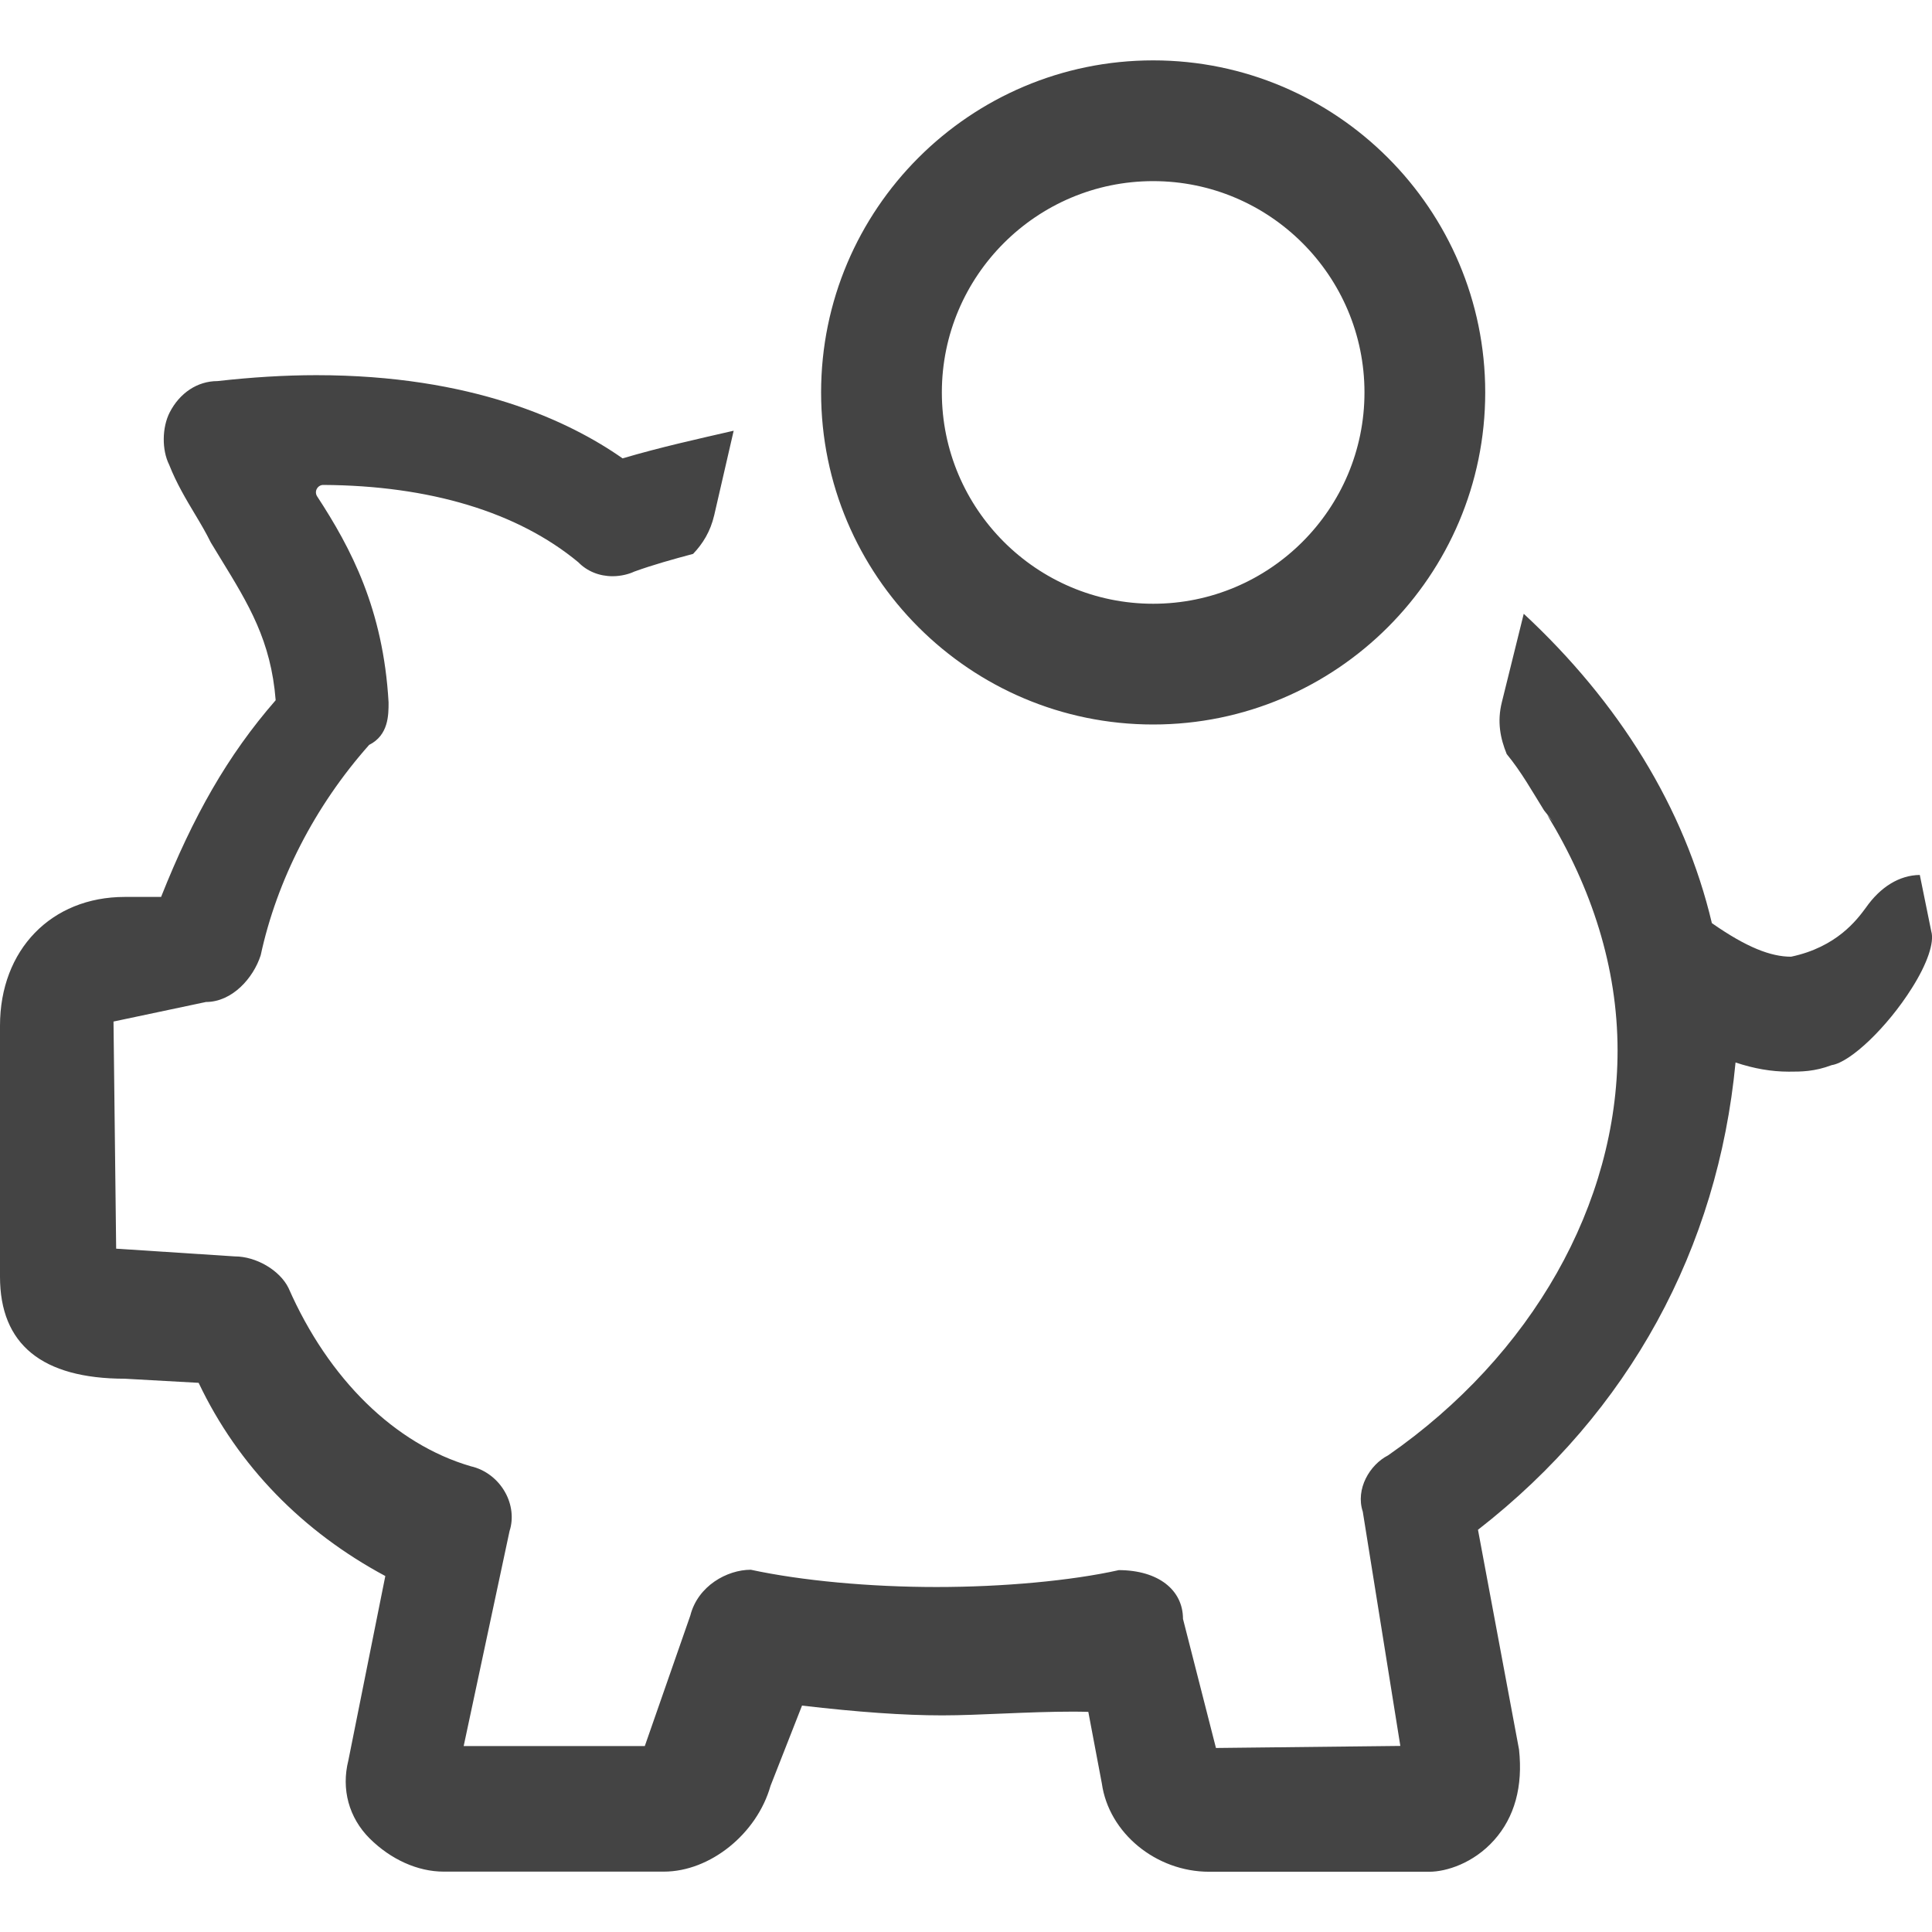 <!-- Generated by IcoMoon.io -->
<svg version="1.1" xmlns="http://www.w3.org/2000/svg" width="16" height="16" viewBox="0 0 16 16">
<title>money_saving</title>
<path fill="#444" d="M9.55 0.5c-1.517 0-2.75 1.233-2.75 2.75s1.233 2.75 2.75 2.75 2.75-1.233 2.75-2.75-1.234-2.75-2.75-2.75zM9.55 5c-0.965 0-1.75-0.785-1.75-1.75s0.785-1.75 1.75-1.75 1.75 0.785 1.75 1.75-0.785 1.75-1.75 1.75zM15.994 7.713c0.027 0.091-0.033 0.269-0.162 0.472-0.202 0.321-0.506 0.612-0.663 0.636-0.143 0.054-0.251 0.054-0.355 0.054-0.144 0-0.288-0.025-0.441-0.076-0.146 1.536-0.875 2.891-2.133 3.87l0.34 1.82c0.033 0.305-0.036 0.56-0.207 0.751s-0.396 0.261-0.536 0.261h-1.824c-0.44 0-0.83-0.321-0.888-0.731l-0.112-0.593c-0.041-0.001-0.082-0.002-0.123-0.002-0.385 0-0.78 0.031-1.087 0.031-0.317 0-0.697-0.027-1.161-0.081l-0.261 0.665c-0.113 0.398-0.501 0.71-0.883 0.71h-1.824c-0.215 0-0.438-0.101-0.613-0.275-0.172-0.172-0.236-0.408-0.176-0.646l0.306-1.527c-0.681-0.365-1.218-0.909-1.546-1.6l-0.611-0.034c-0.687-0.001-1.034-0.285-1.034-0.845v-2.079c0-0.628 0.425-1.066 1.033-1.066h0.301c0.265-0.666 0.548-1.169 0.949-1.629-0.039-0.493-0.223-0.793-0.456-1.173l-0.081-0.133c-0.041-0.083-0.083-0.154-0.128-0.229-0.076-0.127-0.156-0.26-0.217-0.415-0.062-0.124-0.059-0.309 0.004-0.433 0.083-0.162 0.23-0.26 0.396-0.26 0.283-0.032 0.56-0.049 0.818-0.049 1.285 0 2.089 0.375 2.537 0.689 0.319-0.094 0.62-0.16 0.92-0.229l-0.161 0.699c-0.032 0.137-0.095 0.237-0.175 0.321-0.168 0.045-0.334 0.091-0.488 0.147-0.040 0.019-0.106 0.038-0.179 0.038-0.11 0-0.211-0.041-0.284-0.116-0.502-0.416-1.231-0.635-2.112-0.64v0c-0.022 0-0.042 0.012-0.053 0.032-0.011 0.019-0.010 0.043 0.002 0.062 0.281 0.43 0.548 0.935 0.592 1.707 0 0.105 0 0.271-0.161 0.352-0.453 0.51-0.765 1.125-0.898 1.742-0.061 0.19-0.237 0.387-0.453 0.387l-0.766 0.162 0.022 1.881 0.982 0.064c0.178 0 0.373 0.115 0.445 0.261 0.332 0.756 0.882 1.294 1.51 1.477 0.12 0.027 0.225 0.108 0.285 0.217 0.056 0.1 0.069 0.219 0.036 0.319l-0.38 1.781h1.5l0.377-1.081c0.062-0.245 0.304-0.379 0.501-0.379 0.422 0.091 0.987 0.143 1.538 0.143s1.116-0.052 1.51-0.14c0.326 0.001 0.531 0.164 0.531 0.404l0.273 1.069 1.527-0.017-0.311-1.94c-0.062-0.188 0.058-0.389 0.209-0.466 1.193-0.829 1.901-2.081 1.901-3.353 0-0.689-0.215-1.348-0.582-1.95l0.053 0.062-0.080-0.101c-0.098-0.157-0.187-0.318-0.309-0.466-0.053-0.131-0.081-0.267-0.040-0.431l0.181-0.731c0.788 0.732 1.332 1.606 1.558 2.562 0.289 0.202 0.489 0.278 0.656 0.278 0.379-0.080 0.546-0.307 0.618-0.404 0.121-0.174 0.279-0.271 0.448-0.273l0.095 0.467z"></path>
</svg>
